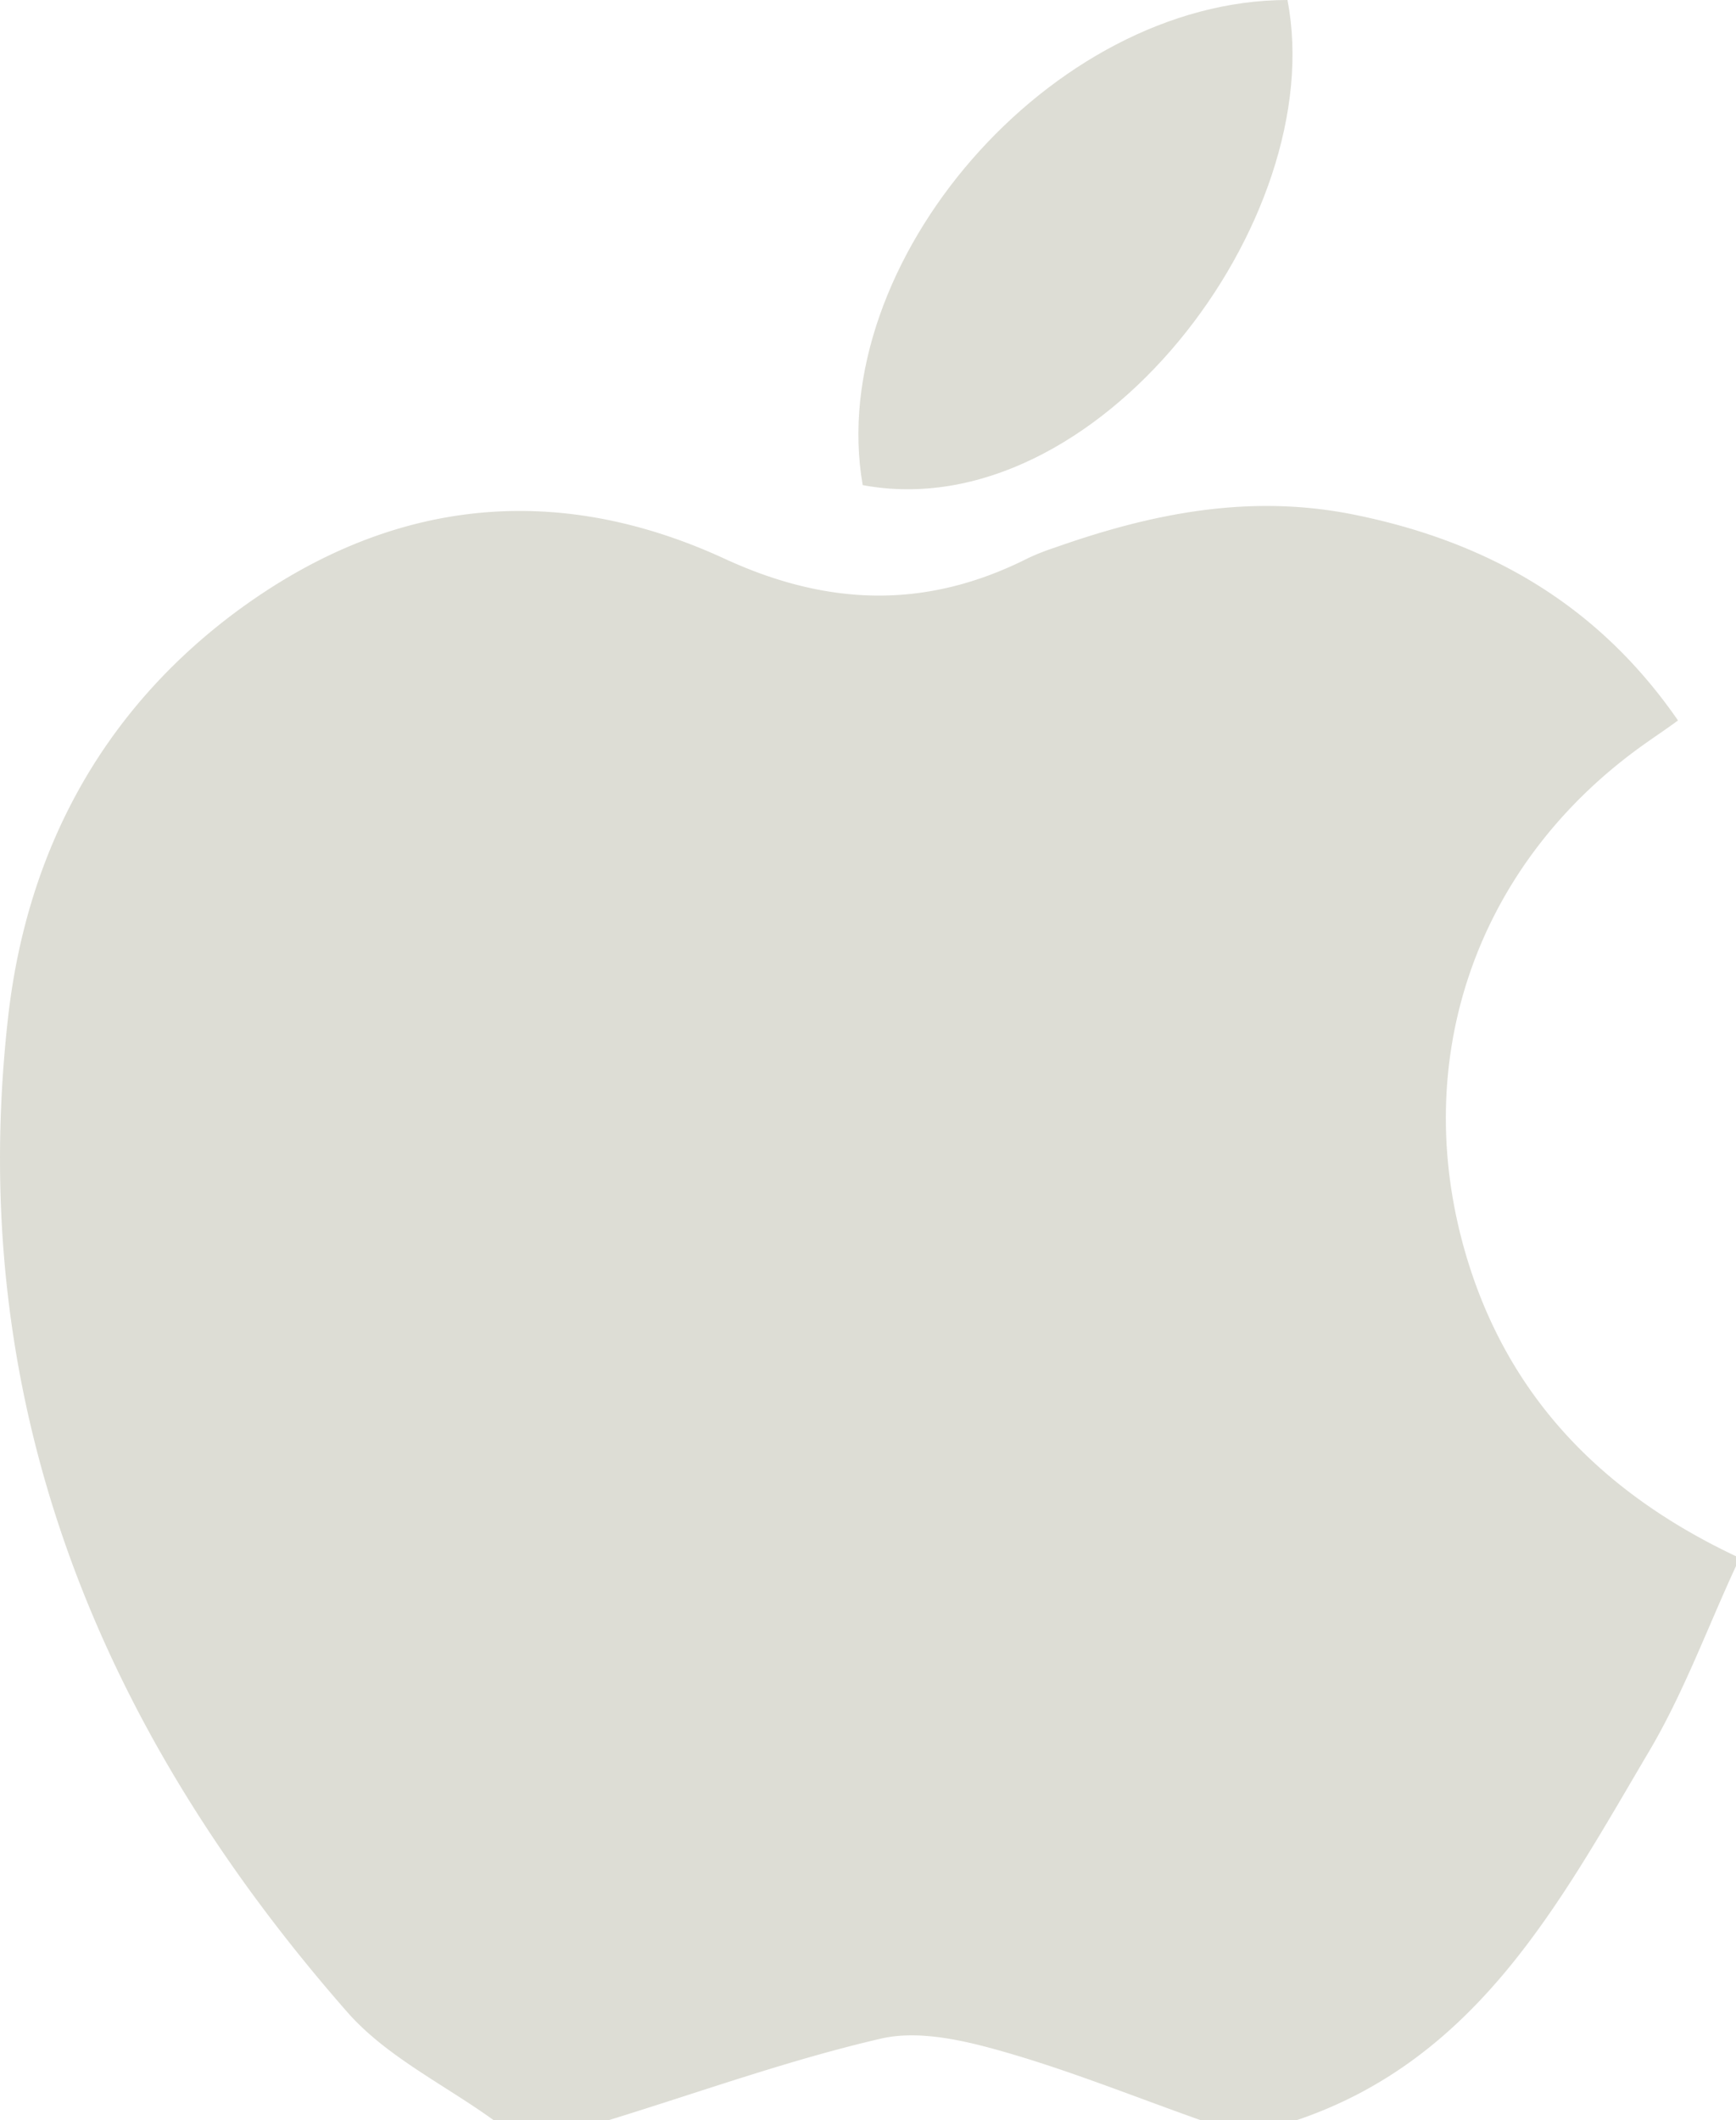 <svg xmlns="http://www.w3.org/2000/svg" viewBox="0 0 181.67 221.81"><defs><style>.cls-1{fill:#ddddd5;}</style></defs><title>Asset 3</title><g id="Layer_2" data-name="Layer 2"><g id="Layer_1-2" data-name="Layer 1"><path class="cls-1" d="M135.67,221.81h-10c-6.9-2.44-13.71-5.2-20.74-7.2-4.07-1.16-8.76-2.25-12.7-1.35-9.66,2.23-19.06,5.63-28.56,8.55h-12c-5.16-3.73-11.25-6.66-15.34-11.33-26.06-29.72-40-63.9-35.49-104,1.91-17,9.45-31.48,23.23-42,16-12.14,33.57-14.43,51.82-6,10.88,5,21.15,5.24,31.72-.1a23.78,23.78,0,0,1,2.77-1.09c10.13-3.58,20.35-5.64,31.22-3.47,14.13,2.83,25.64,9.45,34,21.55-1.36,1-2.58,1.8-3.79,2.67C153.89,90.91,147,112.2,154,133.15c4.72,14.06,14.52,23.44,27.68,29.66v1c-3,6.48-5.48,13.27-9.09,19.38C163.31,198.88,154.71,215.39,135.67,221.81Z"/><path class="cls-1" d="M90.28,50.75C86.25,27.54,110,0,134.73,0,139.19,23,114.7,55.31,90.28,50.75Z"/></g></g></svg>